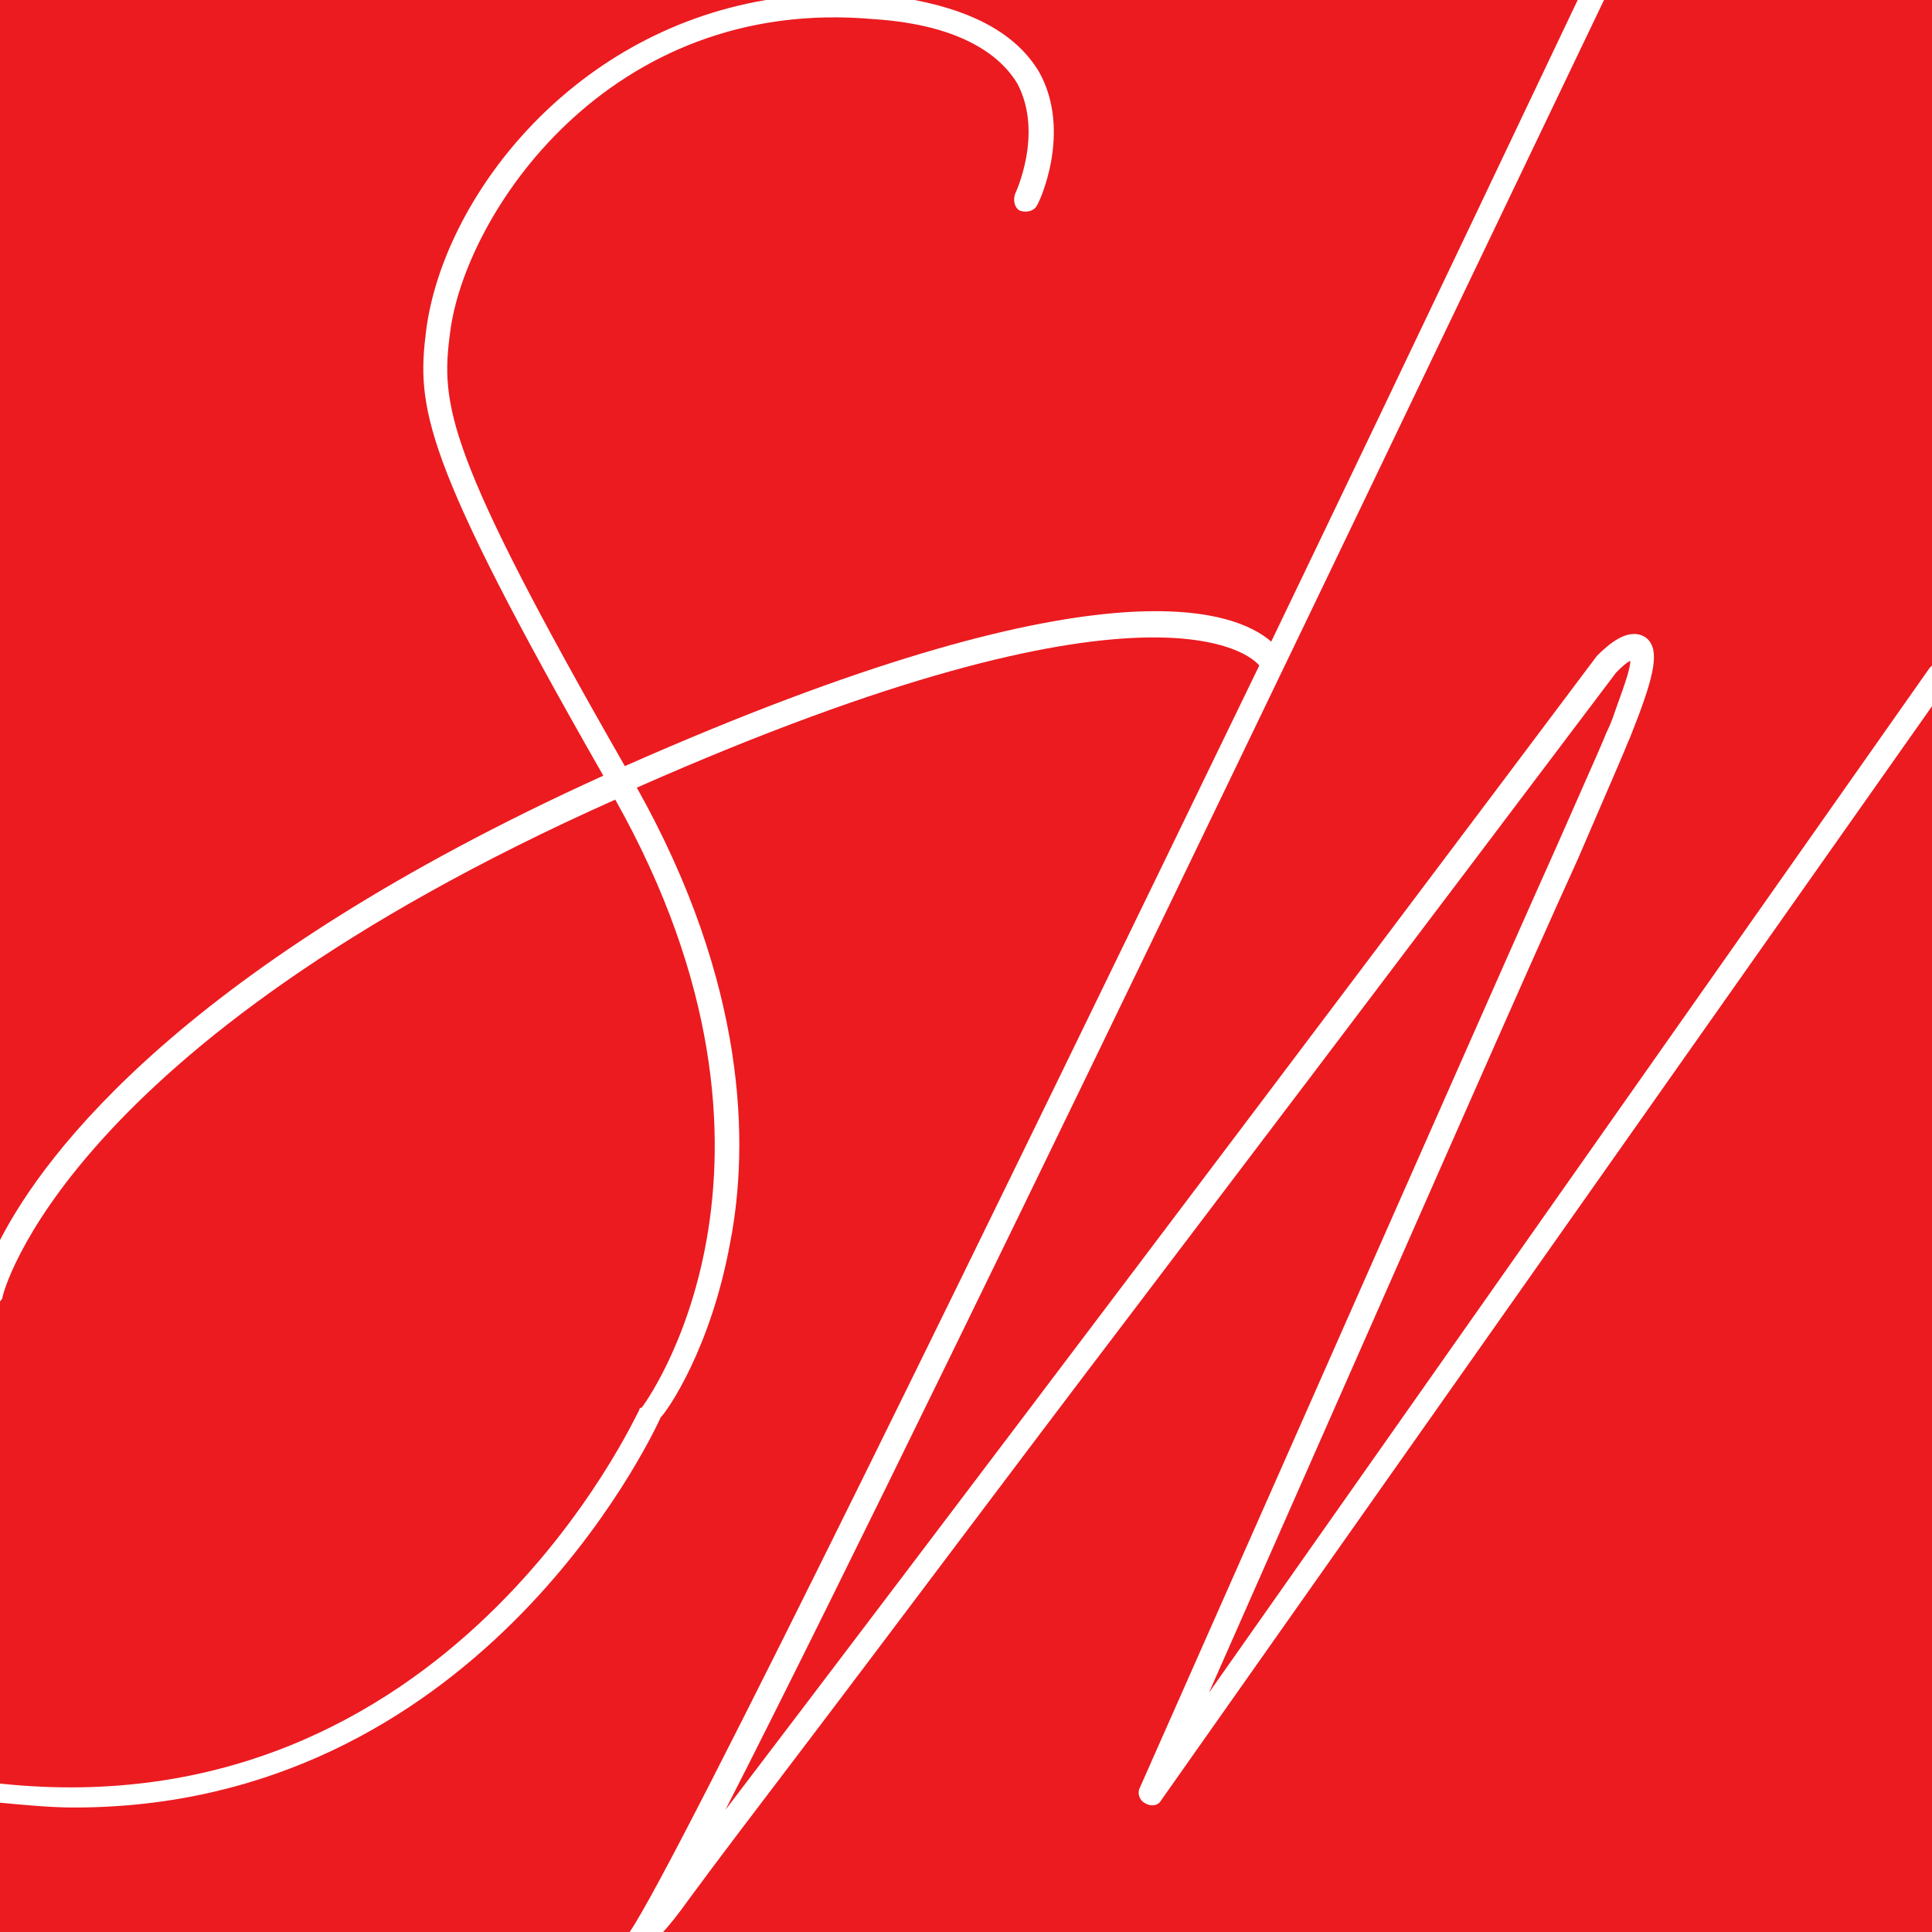 <?xml version="1.0" encoding="utf-8"?>
<!-- Generator: Adobe Illustrator 20.1.0, SVG Export Plug-In . SVG Version: 6.00 Build 0)  -->
<svg version="1.1" id="Chop" xmlns="http://www.w3.org/2000/svg" xmlns:xlink="http://www.w3.org/1999/xlink" x="0px" y="0px"
	 viewBox="0 0 80.7 80.7" style="enable-background:new 0 0 80.7 80.7;" xml:space="preserve">
<style type="text/css">
	.st0{fill:#EB1B20;}
</style>
<g>
	<path class="st0" d="M80.7,0H67c-1.4,2.9-27.3,57.2-36.7,75.6c8-10.5,25.9-34.2,36.4-48.2c0.5-0.5,1.3-1.2,2-0.8
		c0.6,0.4,0.5,1.3-0.3,3.4c-0.2,0.5-0.3,0.8-0.4,1c-0.2,0.5-0.2,0.5-2.1,4.9c-2.1,4.6-6.3,14.2-15.4,34.8l30.1-42.8c0,0,0,0,0.1-0.1
		V0z"/>
	<path class="st0" d="M65,35.4c1.9-4.3,1.9-4.3,2.1-4.8c0.1-0.2,0.2-0.4,0.4-1c0.4-1.1,0.6-1.7,0.6-2c-0.2,0.1-0.4,0.3-0.6,0.5
		c0,0-10.1,13.4-20.2,26.7c-5.1,6.7-10.1,13.4-13.9,18.4c-1.9,2.5-3.5,4.6-4.6,6.1c-0.5,0.7-0.9,1.2-1.2,1.5h53.1V29.5L48.5,75.2
		c-0.1,0.2-0.4,0.3-0.7,0.1c-0.2-0.1-0.3-0.4-0.2-0.6C58.1,51,62.8,40.3,65,35.4z"/>
	<path class="st0" d="M42.5,3.5c-0.9-1.5-2.9-2.5-6-2.7C25.4-0.2,19.4,9,18.8,13.9c-0.4,3-0.2,5,7.3,18.1c19.9-8.8,25.5-6.5,27-5.2
		C59.5,13.5,64.8,2.3,65.9,0H38.2c2.6,0.5,4.3,1.5,5.2,3c1.4,2.5,0,5.5-0.1,5.6c-0.1,0.2-0.4,0.3-0.7,0.2c-0.2-0.1-0.3-0.4-0.2-0.7
		C42.4,8.1,43.6,5.6,42.5,3.5z"/>
	<path class="st0" d="M0,51.8c1.9-3.7,7.8-11.5,25.2-19.4c-7.6-13.3-7.8-15.4-7.4-18.6C18.5,8.4,23.7,1.4,32,0H0V51.8z"/>
	<path class="st0" d="M0,74.5C0,74.5,0,74.5,0,74.5c18.8,2,26.6-15.5,26.7-15.6c0,0,0-0.1,0.1-0.1c0.1-0.1,7.5-10.1-1.1-25.4
		C2.6,43.7,0.1,54.1,0.1,54.2c0,0.1-0.1,0.1-0.1,0.2V74.5z"/>
	<path class="st0" d="M0,80.7h26.3c0,0,0,0,0,0c2-2.9,15.5-30.6,26.3-52.9c-0.3-0.4-4.5-4.4-26,5.1c4.6,8.2,4.7,14.9,3.9,19
		c-0.8,4.4-2.6,7-2.9,7.3c-0.5,1.1-7.8,16.3-24.5,16.3c-1,0-2-0.1-3.1-0.2V80.7z"/>
</g>
</svg>
